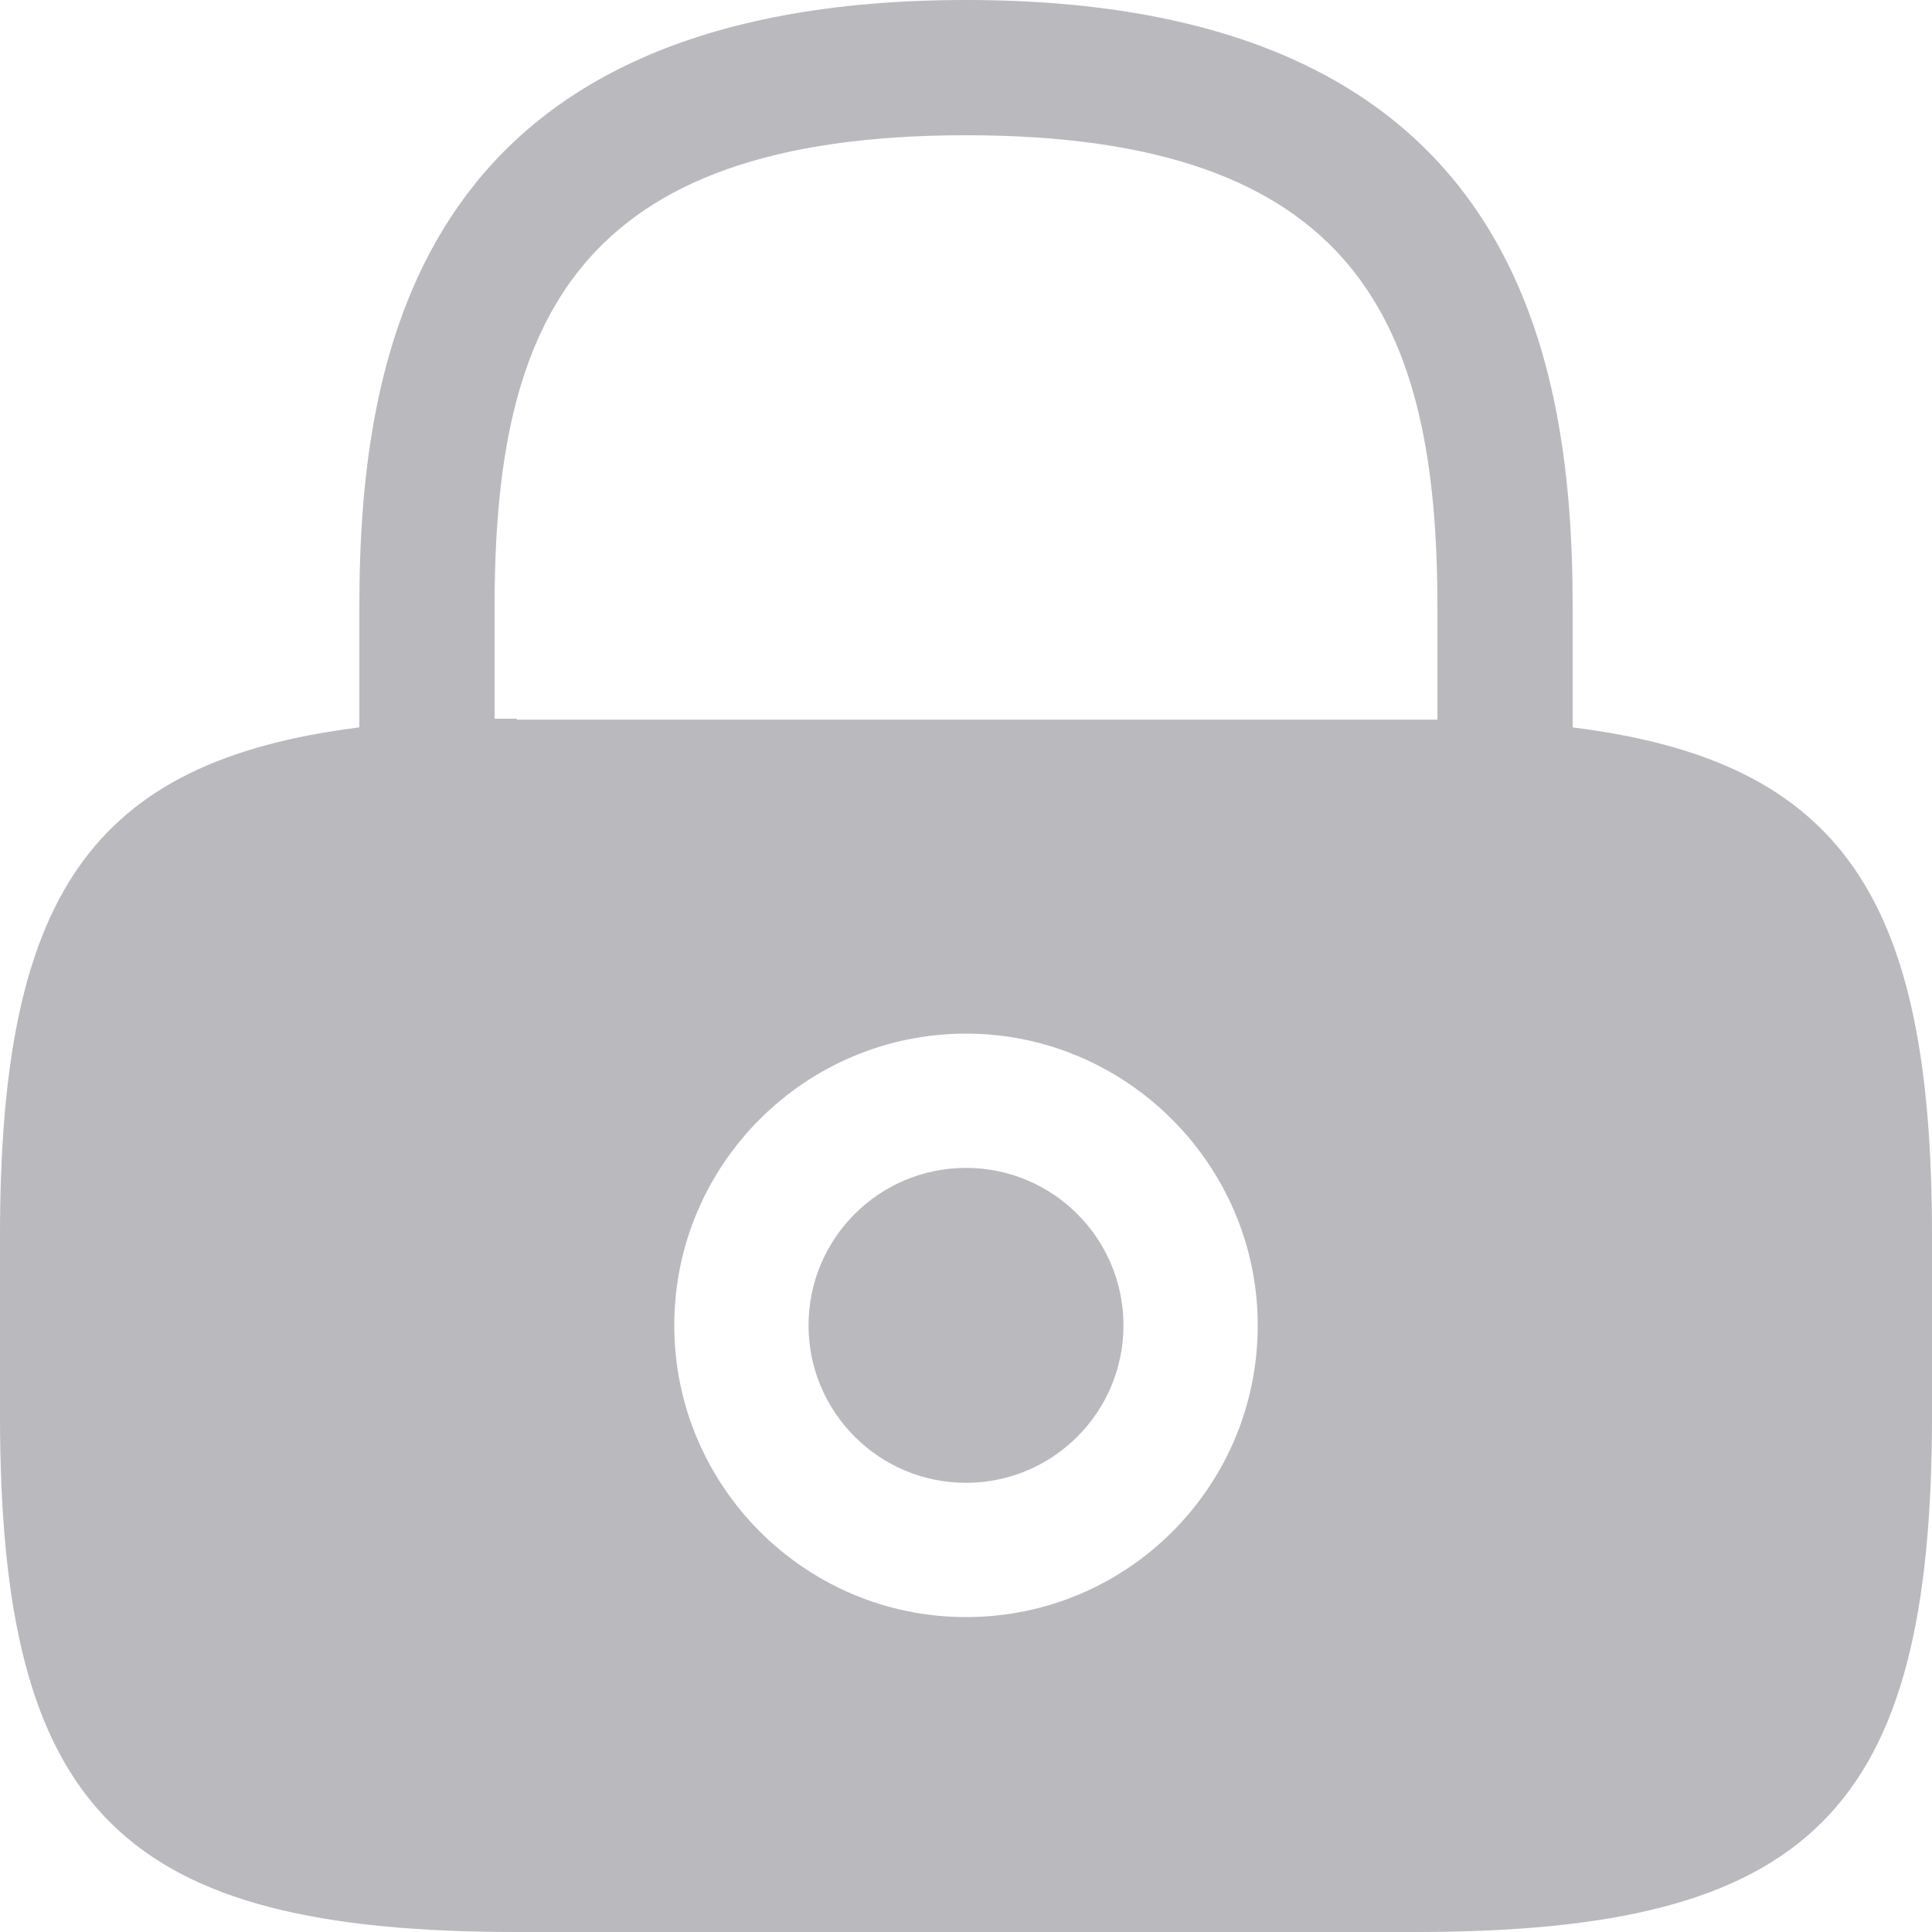 <svg width="18" height="18" viewBox="0 0 18 18" fill="none" xmlns="http://www.w3.org/2000/svg">
<g opacity="0.3">
<path d="M9 13.815C9.81 13.815 10.467 13.158 10.467 12.348C10.467 11.538 9.81 10.881 9 10.881C8.19 10.881 7.533 11.538 7.533 12.348C7.533 13.158 8.19 13.815 9 13.815Z" fill="#171321"/>
<path d="M14.652 6.777V5.652C14.652 3.222 14.067 0 9 0C3.933 0 3.348 3.222 3.348 5.652V6.777C0.828 7.092 0 8.37 0 11.511V13.185C0 16.875 1.125 18 4.815 18H13.185C16.875 18 18 16.875 18 13.185V11.511C18 8.37 17.172 7.092 14.652 6.777ZM9 15.066C7.497 15.066 6.282 13.842 6.282 12.348C6.282 10.845 7.506 9.63 9 9.63C10.494 9.63 11.718 10.854 11.718 12.348C11.718 13.851 10.503 15.066 9 15.066ZM4.815 6.696C4.743 6.696 4.68 6.696 4.608 6.696V5.652C4.608 3.015 5.355 1.26 9 1.26C12.645 1.26 13.392 3.015 13.392 5.652V6.705C13.32 6.705 13.257 6.705 13.185 6.705H4.815V6.696Z" fill="#171321"/>
</g>
</svg>
